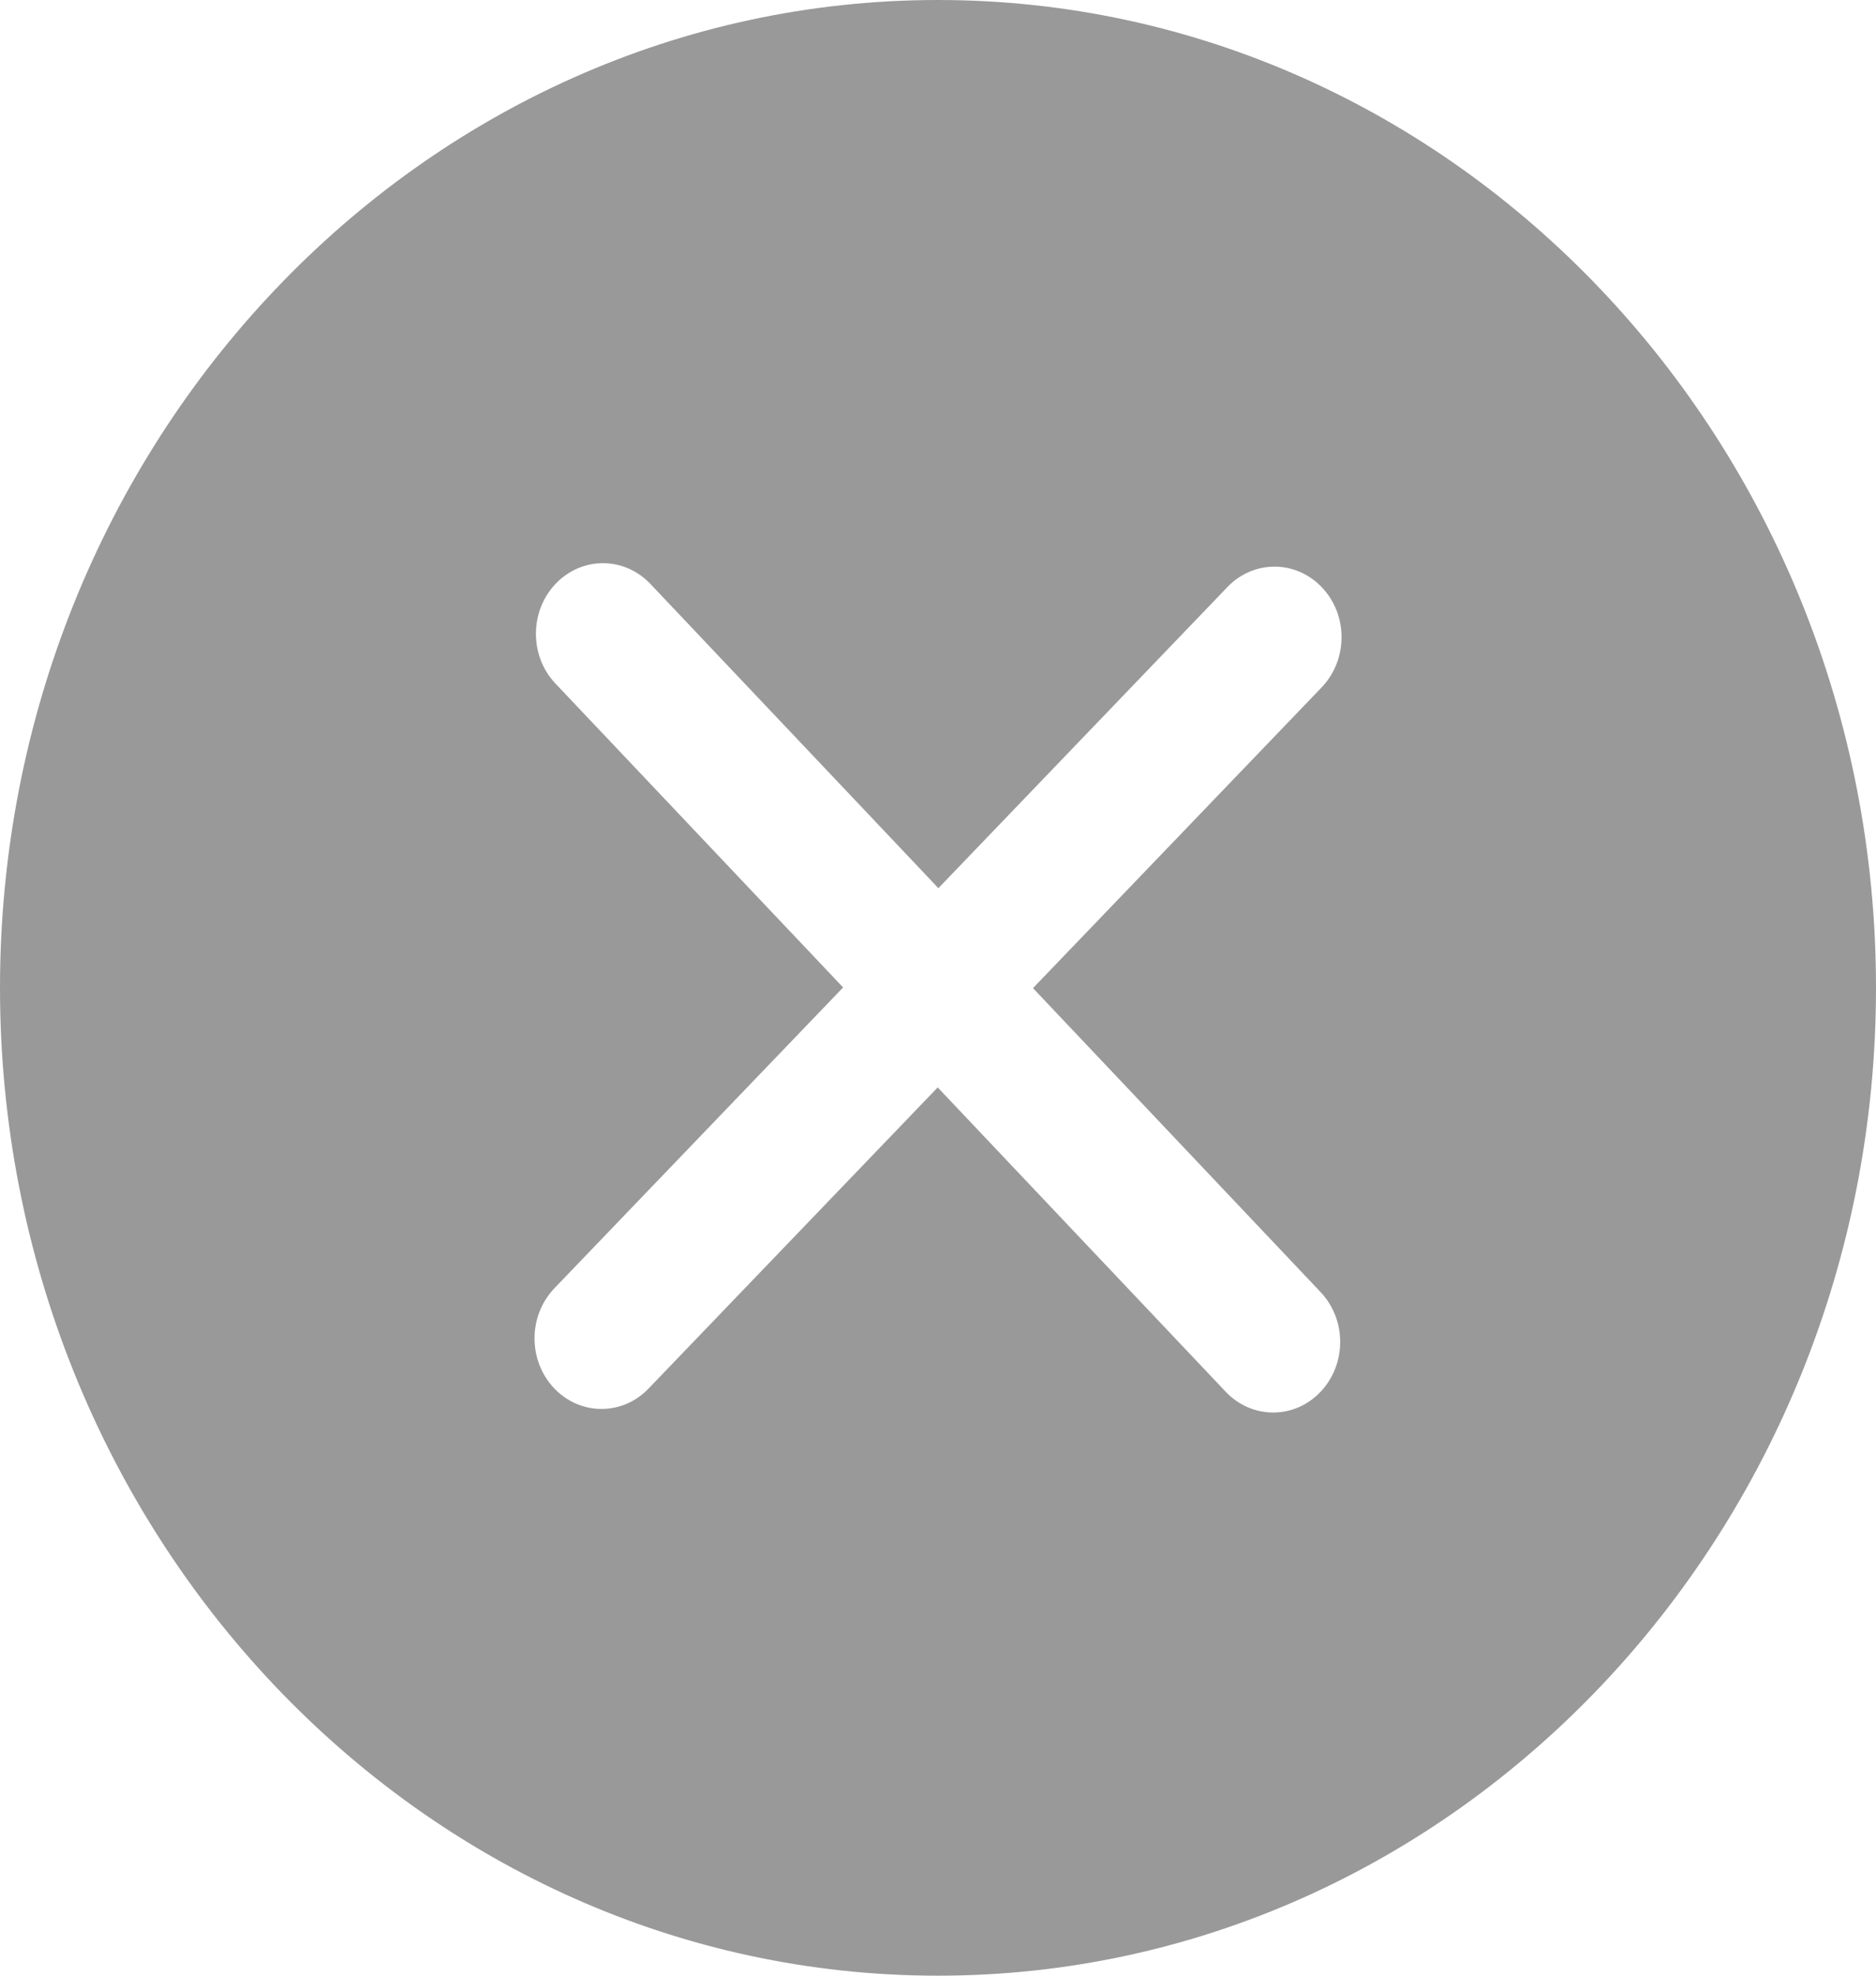 ﻿<?xml version="1.0" encoding="utf-8"?>
<svg version="1.1" xmlns:xlink="http://www.w3.org/1999/xlink" width="19px" height="20px" xmlns="http://www.w3.org/2000/svg">
  <g transform="matrix(1 0 0 1 -1174 -975 )">
    <path d="M 19 10  C 19 4.486  14.739 0  9.5 0  C 4.262 0  0 4.486  0 10  C 0 15.514  4.261 20  9.5 20  C 14.738 20  19 15.514  19 10  Z M 10.462 10.003  L 13.375 13.08  C 13.64 13.36  13.639 13.811  13.374 14.09  C 13.242 14.229  13.069 14.299  12.895 14.299  C 12.721 14.299  12.547 14.229  12.414 14.089  L 9.497 11.008  L 6.569 14.056  C 6.437 14.194  6.265 14.263  6.092 14.263  C 5.917 14.263  5.743 14.192  5.61 14.051  C 5.346 13.77  5.349 13.319  5.615 13.041  L 8.539 9.996  L 5.626 6.92  C 5.361 6.641  5.362 6.189  5.627 5.91  C 5.893 5.631  6.322 5.632  6.587 5.911  L 9.504 8.991  L 12.431 5.943  C 12.697 5.665  13.128 5.668  13.391 5.949  C 13.655 6.229  13.652 6.681  13.385 6.959  L 10.462 10.003  Z " fill-rule="nonzero" fill="#999999" stroke="none" transform="matrix(1 0 0 1 1174 975 )" />
  </g>
</svg>